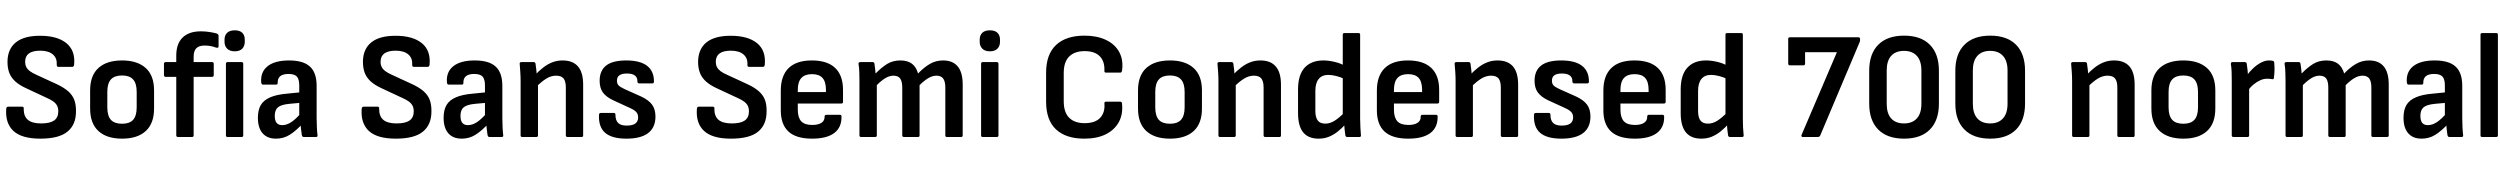 <svg xmlns="http://www.w3.org/2000/svg" xmlns:xlink="http://www.w3.org/1999/xlink" width="394.152" height="28.8"><path fill="black" d="M6.36 21.86L6.36 21.86Q3.43 21.86 2.12 20.65Q0.82 19.44 0.98 17.18L0.98 17.18Q1.01 16.82 1.27 16.82L1.27 16.82L3.48 16.82Q3.79 16.82 3.74 17.16L3.74 17.16Q3.72 18.31 4.39 18.89Q5.06 19.46 6.48 19.46L6.48 19.46Q7.87 19.46 8.53 19.00Q9.19 18.53 9.19 17.57L9.19 17.57Q9.19 17.04 9.01 16.68Q8.83 16.32 8.44 16.02Q8.04 15.72 7.37 15.43L7.37 15.43L4.18 13.94Q3.07 13.44 2.41 12.84Q1.75 12.24 1.46 11.48Q1.18 10.73 1.18 9.72L1.18 9.72Q1.20 7.73 2.50 6.68Q3.79 5.64 6.31 5.64L6.31 5.64Q9.02 5.64 10.45 6.79Q11.88 7.94 11.69 10.15L11.69 10.15Q11.66 10.54 11.40 10.54L11.40 10.54L9.19 10.54Q9.07 10.54 9 10.45Q8.93 10.37 8.95 10.15L8.95 10.15Q9 9.14 8.32 8.57Q7.63 7.99 6.34 7.99L6.34 7.99Q5.18 7.99 4.58 8.41Q3.98 8.83 3.96 9.72L3.96 9.72Q3.96 10.20 4.14 10.56Q4.32 10.92 4.72 11.22Q5.11 11.52 5.78 11.81L5.78 11.81L8.95 13.27Q10.08 13.80 10.75 14.39Q11.42 14.98 11.71 15.74Q12 16.51 11.98 17.59L11.98 17.59Q11.98 19.66 10.63 20.76Q9.29 21.86 6.36 21.86ZM19.25 21.86L19.25 21.86Q16.82 21.86 15.52 20.66Q14.21 19.46 14.21 17.11L14.21 17.11L14.21 14.26Q14.21 11.90 15.52 10.72Q16.82 9.53 19.25 9.53L19.25 9.53Q21.65 9.53 22.97 10.72Q24.29 11.90 24.29 14.26L24.29 14.26L24.29 17.11Q24.29 19.46 22.98 20.66Q21.67 21.86 19.25 21.86ZM19.25 19.51L19.25 19.51Q20.42 19.51 20.99 18.89Q21.55 18.26 21.55 16.92L21.55 16.92L21.55 14.50Q21.55 13.15 20.99 12.53Q20.42 11.90 19.25 11.90L19.25 11.90Q18.05 11.90 17.48 12.53Q16.92 13.15 16.92 14.50L16.92 14.50L16.92 16.92Q16.92 18.26 17.48 18.89Q18.05 19.51 19.25 19.51ZM30.26 21.60L28.06 21.60Q27.94 21.60 27.86 21.53Q27.79 21.46 27.79 21.34L27.79 21.34L27.79 12.12L26.11 12.12Q25.99 12.12 25.92 12.04Q25.85 11.95 25.85 11.83L25.85 11.83L25.85 10.06Q25.85 9.94 25.92 9.86Q25.99 9.79 26.11 9.79L26.11 9.79L27.79 9.79L27.79 8.76Q27.79 6.89 28.79 5.92Q29.78 4.94 31.68 4.94L31.68 4.94Q32.40 4.94 33.07 5.05Q33.74 5.16 34.15 5.28L34.15 5.28Q34.46 5.40 34.46 5.64L34.46 5.64L34.46 7.32Q34.46 7.63 34.01 7.49L34.01 7.49Q33.65 7.34 33.18 7.26Q32.71 7.18 32.26 7.18L32.26 7.18Q31.37 7.18 30.95 7.61Q30.53 8.04 30.53 8.93L30.53 8.93L30.53 9.79L33.43 9.79Q33.70 9.79 33.70 10.08L33.70 10.08L33.70 11.83Q33.70 11.95 33.64 12.04Q33.58 12.12 33.43 12.12L33.43 12.12L30.53 12.12L30.53 21.34Q30.53 21.60 30.26 21.60L30.26 21.60ZM38.09 21.60L35.88 21.60Q35.62 21.60 35.62 21.34L35.62 21.34L35.62 10.06Q35.62 9.79 35.88 9.79L35.88 9.79L38.09 9.79Q38.35 9.79 38.35 10.06L38.35 10.06L38.35 21.34Q38.35 21.60 38.09 21.60L38.09 21.60ZM37.01 8.09L37.01 8.09Q36.22 8.09 35.81 7.67Q35.40 7.25 35.40 6.60L35.40 6.60L35.40 6.24Q35.40 5.57 35.81 5.17Q36.22 4.78 37.01 4.78L37.01 4.78Q37.80 4.78 38.20 5.17Q38.59 5.57 38.59 6.24L38.59 6.24L38.59 6.60Q38.59 7.25 38.20 7.67Q37.80 8.09 37.01 8.09ZM49.80 21.60L47.88 21.60Q47.66 21.60 47.59 21.31L47.59 21.31Q47.54 21 47.47 20.42Q47.40 19.85 47.38 19.32L47.38 19.32L47.18 18.50L47.18 13.49Q47.18 12.48 46.80 12.07Q46.42 11.66 45.48 11.66L45.48 11.66Q43.73 11.66 43.78 13.08L43.78 13.08Q43.78 13.34 43.54 13.34L43.54 13.34L41.45 13.34Q41.21 13.34 41.18 12.96L41.18 12.96Q41.06 11.33 42.20 10.43Q43.34 9.53 45.58 9.53L45.58 9.53Q47.81 9.53 48.86 10.49Q49.92 11.45 49.92 13.54L49.92 13.54L49.92 18.62Q49.92 19.44 49.96 20.10Q49.99 20.76 50.06 21.31L50.06 21.31Q50.11 21.60 49.80 21.60L49.80 21.60ZM43.51 21.86L43.51 21.86Q42.14 21.86 41.40 21.01Q40.66 20.16 40.66 18.58L40.66 18.58Q40.66 17.35 41.11 16.57Q41.57 15.79 42.59 15.35Q43.61 14.90 45.31 14.76L45.31 14.76L47.50 14.54L47.50 16.20L45.62 16.37Q44.33 16.49 43.82 16.92Q43.32 17.35 43.32 18.26L43.32 18.26Q43.32 19.01 43.61 19.37Q43.90 19.73 44.50 19.73L44.50 19.73Q45.19 19.73 45.90 19.27Q46.61 18.82 47.59 17.69L47.59 17.69L47.74 19.46Q46.66 20.64 45.68 21.25Q44.71 21.86 43.51 21.86ZM62.40 21.86L62.40 21.86Q59.47 21.86 58.16 20.65Q56.86 19.44 57.02 17.18L57.02 17.18Q57.05 16.82 57.31 16.82L57.31 16.82L59.52 16.82Q59.83 16.82 59.78 17.16L59.78 17.16Q59.76 18.31 60.43 18.89Q61.10 19.46 62.52 19.46L62.52 19.46Q63.91 19.46 64.57 19.00Q65.23 18.53 65.23 17.57L65.23 17.57Q65.23 17.04 65.05 16.68Q64.87 16.32 64.48 16.02Q64.08 15.72 63.41 15.43L63.41 15.43L60.22 13.94Q59.11 13.44 58.45 12.84Q57.79 12.24 57.50 11.48Q57.22 10.73 57.22 9.72L57.22 9.72Q57.24 7.73 58.54 6.68Q59.83 5.64 62.35 5.64L62.35 5.64Q65.06 5.64 66.49 6.79Q67.92 7.94 67.73 10.15L67.73 10.15Q67.70 10.54 67.44 10.54L67.44 10.54L65.23 10.54Q65.11 10.54 65.04 10.45Q64.97 10.37 64.99 10.15L64.99 10.15Q65.04 9.14 64.36 8.57Q63.67 7.99 62.38 7.99L62.38 7.99Q61.22 7.99 60.62 8.41Q60.02 8.83 60 9.72L60 9.72Q60 10.20 60.18 10.56Q60.36 10.92 60.76 11.22Q61.15 11.52 61.82 11.81L61.82 11.81L64.99 13.27Q66.12 13.80 66.79 14.39Q67.46 14.98 67.75 15.74Q68.04 16.51 68.02 17.59L68.02 17.59Q68.02 19.66 66.67 20.76Q65.33 21.86 62.40 21.86ZM79.08 21.60L77.16 21.60Q76.94 21.60 76.87 21.31L76.87 21.31Q76.82 21 76.75 20.42Q76.68 19.85 76.66 19.32L76.66 19.32L76.46 18.50L76.46 13.49Q76.46 12.48 76.08 12.07Q75.70 11.66 74.76 11.66L74.76 11.66Q73.01 11.66 73.06 13.08L73.06 13.08Q73.06 13.34 72.82 13.34L72.82 13.34L70.73 13.34Q70.49 13.34 70.46 12.96L70.46 12.96Q70.34 11.33 71.48 10.43Q72.62 9.53 74.86 9.53L74.86 9.53Q77.09 9.53 78.14 10.49Q79.20 11.45 79.20 13.54L79.20 13.54L79.20 18.62Q79.20 19.44 79.24 20.10Q79.27 20.76 79.34 21.31L79.34 21.31Q79.39 21.60 79.08 21.60L79.08 21.60ZM72.79 21.86L72.79 21.86Q71.42 21.86 70.68 21.01Q69.94 20.16 69.94 18.58L69.94 18.58Q69.94 17.35 70.39 16.57Q70.85 15.79 71.87 15.35Q72.89 14.90 74.59 14.76L74.59 14.76L76.78 14.54L76.78 16.20L74.90 16.37Q73.61 16.49 73.10 16.92Q72.60 17.35 72.60 18.26L72.60 18.26Q72.60 19.01 72.89 19.37Q73.18 19.73 73.78 19.73L73.78 19.73Q74.47 19.73 75.18 19.27Q75.89 18.82 76.87 17.69L76.87 17.69L77.02 19.46Q75.94 20.64 74.96 21.25Q73.99 21.86 72.79 21.86ZM91.70 21.60L89.50 21.60Q89.21 21.60 89.21 21.34L89.21 21.34L89.21 13.80Q89.21 12.82 88.85 12.37Q88.49 11.93 87.67 11.93L87.67 11.93Q86.88 11.93 86.12 12.40Q85.37 12.86 84.46 13.78L84.46 13.78L84.29 11.90Q84.96 11.18 85.63 10.66Q86.30 10.13 87.06 9.83Q87.82 9.53 88.70 9.53L88.70 9.53Q90.31 9.53 91.13 10.48Q91.94 11.42 91.94 13.37L91.94 13.37L91.94 21.34Q91.94 21.60 91.70 21.60L91.70 21.60ZM84.55 21.60L82.34 21.60Q82.08 21.60 82.08 21.34L82.08 21.34L82.08 12.79Q82.08 12.07 82.03 11.35Q81.98 10.63 81.94 10.10L81.94 10.10Q81.89 9.79 82.20 9.79L82.20 9.79L84.14 9.79Q84.38 9.79 84.43 10.03L84.43 10.03Q84.50 10.42 84.56 11.04Q84.62 11.66 84.65 12.14L84.65 12.14L84.82 13.03L84.82 21.34Q84.82 21.60 84.55 21.60L84.55 21.60ZM98.76 21.86L98.76 21.86Q96.48 21.86 95.41 20.94Q94.34 20.02 94.44 18.07L94.44 18.07Q94.46 17.81 94.73 17.81L94.73 17.81L96.79 17.81Q97.03 17.81 97.03 18.07L97.03 18.07Q97.03 18.96 97.45 19.38Q97.87 19.80 98.78 19.80L98.78 19.80Q99.72 19.80 100.16 19.48Q100.61 19.15 100.61 18.50L100.61 18.50Q100.61 18 100.31 17.66Q100.01 17.33 99.31 17.02L99.31 17.02L96.70 15.82Q95.57 15.29 95.05 14.58Q94.54 13.87 94.54 12.74L94.54 12.74Q94.54 11.14 95.57 10.33Q96.60 9.53 98.74 9.53L98.74 9.53Q100.94 9.53 102.04 10.39Q103.13 11.26 103.10 12.89L103.10 12.89Q103.10 13.15 102.82 13.15L102.82 13.15L100.78 13.15Q100.49 13.15 100.49 12.79L100.49 12.79Q100.51 12.22 100.09 11.90Q99.67 11.59 98.86 11.59L98.86 11.59Q98.04 11.59 97.66 11.87Q97.27 12.14 97.27 12.72L97.27 12.72Q97.27 13.20 97.52 13.46Q97.78 13.73 98.50 14.06L98.50 14.06L101.09 15.22Q102.26 15.77 102.80 16.49Q103.34 17.21 103.34 18.38L103.34 18.38Q103.34 20.09 102.19 20.98Q101.04 21.86 98.76 21.86ZM115.25 21.86L115.25 21.86Q112.32 21.86 111.01 20.65Q109.70 19.44 109.87 17.18L109.87 17.18Q109.90 16.82 110.16 16.82L110.16 16.82L112.37 16.82Q112.68 16.82 112.63 17.16L112.63 17.16Q112.61 18.31 113.28 18.89Q113.95 19.46 115.37 19.46L115.37 19.46Q116.76 19.46 117.42 19.00Q118.08 18.53 118.08 17.57L118.08 17.57Q118.08 17.04 117.90 16.68Q117.72 16.32 117.32 16.02Q116.93 15.72 116.26 15.43L116.26 15.43L113.06 13.94Q111.96 13.44 111.30 12.84Q110.64 12.24 110.35 11.48Q110.06 10.73 110.06 9.72L110.06 9.72Q110.09 7.73 111.38 6.68Q112.68 5.64 115.20 5.64L115.20 5.64Q117.91 5.64 119.34 6.79Q120.77 7.94 120.58 10.15L120.58 10.15Q120.55 10.54 120.29 10.54L120.29 10.54L118.08 10.54Q117.96 10.54 117.89 10.45Q117.82 10.37 117.84 10.15L117.84 10.15Q117.89 9.14 117.20 8.57Q116.52 7.99 115.22 7.99L115.22 7.99Q114.07 7.99 113.47 8.41Q112.87 8.83 112.85 9.72L112.85 9.72Q112.85 10.20 113.03 10.56Q113.21 10.92 113.60 11.22Q114 11.52 114.67 11.81L114.67 11.81L117.84 13.27Q118.97 13.80 119.64 14.39Q120.31 14.98 120.60 15.74Q120.89 16.51 120.86 17.59L120.86 17.59Q120.86 19.66 119.52 20.76Q118.18 21.86 115.25 21.86ZM128.04 21.86L128.04 21.86Q125.54 21.86 124.32 20.75Q123.10 19.63 123.10 17.40L123.10 17.40L123.10 14.28Q123.10 11.95 124.33 10.74Q125.57 9.53 127.99 9.53L127.99 9.53Q130.42 9.53 131.66 10.70Q132.91 11.88 132.91 14.16L132.91 14.16L132.91 16.06Q132.91 16.32 132.65 16.32L132.65 16.32L125.78 16.32L125.78 17.28Q125.78 18.53 126.32 19.12Q126.86 19.70 128.06 19.70L128.06 19.70Q129 19.70 129.52 19.36Q130.03 19.01 130.01 18.36L130.01 18.36Q130.01 18.10 130.30 18.10L130.30 18.10L132.43 18.10Q132.65 18.10 132.67 18.34L132.67 18.34Q132.72 20.06 131.54 20.96Q130.37 21.86 128.04 21.86ZM125.78 14.18L125.78 14.52L130.22 14.52L130.22 14.18Q130.22 12.89 129.68 12.29Q129.14 11.69 128.02 11.69L128.02 11.69Q126.89 11.69 126.34 12.30Q125.78 12.91 125.78 14.18L125.78 14.18ZM137.98 21.60L135.77 21.60Q135.50 21.60 135.50 21.34L135.50 21.34L135.50 12.79Q135.50 12.07 135.48 11.38Q135.46 10.68 135.36 10.10L135.36 10.10Q135.31 9.79 135.65 9.79L135.65 9.79L137.57 9.79Q137.81 9.79 137.86 10.01L137.86 10.01Q137.90 10.34 137.96 10.75Q138.02 11.16 138.05 11.59L138.05 11.59Q138.94 10.66 139.85 10.09Q140.76 9.53 141.94 9.53L141.94 9.53Q143.09 9.53 143.77 10.04Q144.46 10.56 144.74 11.59L144.74 11.59Q145.66 10.63 146.60 10.08Q147.55 9.53 148.68 9.53L148.68 9.53Q150.22 9.53 151.00 10.48Q151.78 11.42 151.78 13.32L151.78 13.32L151.78 21.34Q151.78 21.60 151.51 21.60L151.51 21.60L149.30 21.60Q149.04 21.60 149.04 21.34L149.04 21.34L149.04 13.78Q149.04 12.84 148.70 12.38Q148.37 11.93 147.65 11.93L147.65 11.93Q147.02 11.93 146.39 12.30Q145.75 12.67 144.98 13.42L144.98 13.42L144.98 21.34Q144.98 21.60 144.74 21.60L144.74 21.60L142.54 21.60Q142.25 21.60 142.25 21.34L142.25 21.34L142.25 13.78Q142.25 12.84 141.92 12.38Q141.60 11.93 140.86 11.93L140.86 11.93Q140.26 11.93 139.62 12.30Q138.98 12.67 138.24 13.42L138.24 13.42L138.24 21.34Q138.24 21.60 137.98 21.60L137.98 21.60ZM157.15 21.60L154.94 21.60Q154.68 21.60 154.68 21.34L154.68 21.34L154.68 10.06Q154.68 9.79 154.94 9.79L154.94 9.79L157.15 9.79Q157.42 9.79 157.42 10.06L157.42 10.06L157.42 21.34Q157.42 21.60 157.15 21.60L157.15 21.60ZM156.07 8.09L156.07 8.09Q155.28 8.09 154.87 7.67Q154.46 7.25 154.46 6.60L154.46 6.60L154.46 6.24Q154.46 5.57 154.87 5.17Q155.28 4.78 156.07 4.78L156.07 4.78Q156.86 4.78 157.26 5.17Q157.66 5.57 157.66 6.24L157.66 6.24L157.66 6.60Q157.66 7.25 157.26 7.67Q156.86 8.09 156.07 8.09ZM170.95 21.86L170.95 21.86Q168.05 21.86 166.49 20.40Q164.93 18.94 164.93 16.03L164.93 16.03L164.93 11.45Q164.93 8.57 166.50 7.09Q168.07 5.62 170.98 5.62L170.98 5.62Q172.94 5.62 174.36 6.29Q175.78 6.96 176.46 8.21Q177.14 9.46 176.90 11.16L176.90 11.16Q176.88 11.26 176.82 11.35Q176.76 11.45 176.64 11.45L176.64 11.45L174.36 11.45Q174.10 11.45 174.12 11.16L174.12 11.16Q174.19 9.70 173.40 8.88Q172.61 8.06 171.00 8.06L171.00 8.06Q169.42 8.06 168.56 8.92Q167.71 9.77 167.71 11.50L167.71 11.50L167.71 15.96Q167.71 17.71 168.56 18.56Q169.42 19.42 171.00 19.42L171.00 19.42Q172.66 19.42 173.45 18.58Q174.24 17.74 174.12 16.32L174.12 16.32Q174.10 16.03 174.36 16.03L174.36 16.03L176.62 16.03Q176.88 16.03 176.90 16.34L176.90 16.34Q177.07 18.02 176.39 19.26Q175.70 20.50 174.32 21.18Q172.94 21.86 170.95 21.86ZM184.46 21.86L184.46 21.86Q182.04 21.86 180.73 20.66Q179.42 19.46 179.42 17.11L179.42 17.11L179.42 14.26Q179.42 11.90 180.73 10.72Q182.04 9.53 184.46 9.53L184.46 9.53Q186.86 9.53 188.18 10.72Q189.50 11.90 189.50 14.26L189.50 14.26L189.50 17.11Q189.50 19.46 188.20 20.66Q186.89 21.86 184.46 21.86ZM184.46 19.51L184.46 19.51Q185.64 19.51 186.20 18.89Q186.77 18.26 186.77 16.92L186.77 16.92L186.77 14.50Q186.77 13.15 186.20 12.53Q185.64 11.90 184.46 11.90L184.46 11.90Q183.26 11.90 182.70 12.53Q182.14 13.15 182.14 14.50L182.14 14.50L182.14 16.92Q182.14 18.26 182.70 18.89Q183.26 19.51 184.46 19.51ZM201.72 21.60L199.51 21.60Q199.22 21.60 199.22 21.34L199.22 21.34L199.22 13.80Q199.22 12.82 198.86 12.37Q198.50 11.93 197.69 11.93L197.69 11.93Q196.90 11.93 196.14 12.40Q195.38 12.86 194.47 13.78L194.47 13.78L194.30 11.90Q194.98 11.18 195.65 10.66Q196.32 10.13 197.08 9.83Q197.83 9.53 198.72 9.53L198.72 9.53Q200.33 9.53 201.14 10.48Q201.96 11.42 201.96 13.37L201.96 13.37L201.96 21.34Q201.96 21.60 201.72 21.60L201.72 21.60ZM194.57 21.60L192.36 21.60Q192.10 21.60 192.10 21.34L192.10 21.34L192.10 12.79Q192.10 12.07 192.05 11.35Q192 10.63 191.95 10.10L191.95 10.10Q191.90 9.79 192.22 9.79L192.22 9.79L194.16 9.79Q194.40 9.79 194.45 10.03L194.45 10.03Q194.52 10.42 194.58 11.04Q194.64 11.66 194.66 12.14L194.66 12.14L194.83 13.03L194.83 21.34Q194.83 21.60 194.57 21.60L194.57 21.60ZM207.89 21.86L207.89 21.86Q206.28 21.86 205.46 20.87Q204.65 19.87 204.65 17.83L204.65 17.83L204.65 14.11Q204.65 11.81 205.69 10.67Q206.74 9.53 208.63 9.53L208.63 9.53Q209.50 9.53 210.43 9.76Q211.37 9.98 211.99 10.37L211.99 10.37L212.06 12.50Q211.42 12.17 210.71 11.99Q210 11.81 209.42 11.81L209.42 11.81Q208.42 11.81 207.90 12.46Q207.38 13.10 207.38 14.35L207.38 14.35L207.38 17.50Q207.38 18.50 207.76 19.00Q208.13 19.49 208.94 19.49L208.94 19.49Q209.71 19.49 210.44 19.02Q211.18 18.55 212.11 17.59L212.11 17.59L212.26 19.46Q211.61 20.18 210.94 20.72Q210.26 21.26 209.52 21.56Q208.78 21.86 207.89 21.86ZM214.32 21.60L212.42 21.60Q212.16 21.60 212.11 21.34L212.11 21.34Q212.04 20.95 211.99 20.40Q211.94 19.85 211.92 19.42L211.92 19.42L211.70 18.36L211.70 5.47Q211.70 5.21 211.97 5.21L211.97 5.21L214.18 5.21Q214.44 5.21 214.44 5.47L214.44 5.47L214.44 18.70Q214.44 19.37 214.48 20.08Q214.51 20.78 214.56 21.26L214.56 21.26Q214.63 21.60 214.32 21.60L214.32 21.60ZM222.02 21.86L222.02 21.86Q219.53 21.86 218.30 20.75Q217.08 19.63 217.08 17.40L217.08 17.40L217.08 14.28Q217.08 11.95 218.32 10.74Q219.55 9.53 221.98 9.53L221.98 9.53Q224.40 9.53 225.65 10.70Q226.90 11.88 226.90 14.16L226.90 14.16L226.90 16.06Q226.90 16.32 226.63 16.32L226.63 16.32L219.77 16.32L219.77 17.28Q219.77 18.53 220.31 19.12Q220.85 19.70 222.05 19.70L222.05 19.70Q222.98 19.70 223.50 19.36Q224.02 19.01 223.99 18.36L223.99 18.36Q223.99 18.10 224.28 18.10L224.28 18.10L226.42 18.10Q226.63 18.10 226.66 18.34L226.66 18.34Q226.70 20.06 225.53 20.96Q224.35 21.86 222.02 21.86ZM219.77 14.18L219.77 14.52L224.21 14.52L224.21 14.18Q224.21 12.89 223.67 12.29Q223.13 11.69 222 11.69L222 11.69Q220.87 11.69 220.32 12.30Q219.77 12.91 219.77 14.18L219.77 14.18ZM239.11 21.60L236.90 21.60Q236.62 21.60 236.62 21.34L236.62 21.34L236.62 13.80Q236.62 12.82 236.26 12.37Q235.90 11.93 235.08 11.93L235.08 11.93Q234.29 11.93 233.53 12.40Q232.78 12.86 231.86 13.78L231.86 13.78L231.70 11.90Q232.37 11.18 233.04 10.66Q233.71 10.13 234.47 9.83Q235.22 9.53 236.11 9.53L236.11 9.53Q237.72 9.53 238.54 10.48Q239.35 11.42 239.35 13.37L239.35 13.37L239.35 21.34Q239.35 21.60 239.11 21.60L239.11 21.60ZM231.96 21.60L229.75 21.60Q229.49 21.60 229.49 21.34L229.49 21.34L229.49 12.79Q229.49 12.07 229.44 11.35Q229.39 10.63 229.34 10.10L229.34 10.10Q229.30 9.79 229.61 9.79L229.61 9.79L231.55 9.79Q231.79 9.79 231.84 10.03L231.84 10.03Q231.91 10.42 231.97 11.04Q232.03 11.66 232.06 12.14L232.06 12.14L232.22 13.03L232.22 21.34Q232.22 21.60 231.96 21.60L231.96 21.60ZM246.17 21.86L246.17 21.86Q243.89 21.86 242.82 20.94Q241.75 20.02 241.85 18.07L241.85 18.07Q241.87 17.81 242.14 17.81L242.14 17.81L244.20 17.81Q244.44 17.81 244.44 18.07L244.44 18.07Q244.44 18.96 244.86 19.38Q245.28 19.80 246.19 19.80L246.19 19.80Q247.13 19.80 247.57 19.48Q248.02 19.15 248.02 18.50L248.02 18.50Q248.02 18 247.72 17.66Q247.42 17.33 246.72 17.02L246.72 17.02L244.10 15.82Q242.98 15.29 242.46 14.58Q241.94 13.87 241.94 12.74L241.94 12.74Q241.94 11.14 242.98 10.33Q244.01 9.53 246.14 9.53L246.14 9.53Q248.35 9.53 249.44 10.39Q250.54 11.26 250.51 12.89L250.51 12.89Q250.51 13.15 250.22 13.15L250.22 13.15L248.18 13.15Q247.90 13.15 247.90 12.79L247.90 12.79Q247.92 12.22 247.50 11.90Q247.08 11.59 246.26 11.59L246.26 11.59Q245.45 11.59 245.06 11.87Q244.68 12.14 244.68 12.72L244.68 12.72Q244.68 13.20 244.93 13.46Q245.18 13.73 245.90 14.06L245.90 14.06L248.50 15.22Q249.67 15.77 250.21 16.49Q250.75 17.21 250.75 18.38L250.75 18.38Q250.75 20.09 249.60 20.98Q248.45 21.86 246.17 21.86ZM257.74 21.86L257.74 21.86Q255.24 21.86 254.02 20.75Q252.79 19.63 252.79 17.40L252.79 17.40L252.79 14.28Q252.79 11.95 254.03 10.74Q255.26 9.53 257.69 9.53L257.69 9.53Q260.11 9.53 261.36 10.70Q262.61 11.88 262.61 14.16L262.61 14.16L262.61 16.06Q262.61 16.32 262.34 16.32L262.34 16.32L255.48 16.32L255.48 17.28Q255.48 18.53 256.02 19.12Q256.56 19.70 257.76 19.70L257.76 19.70Q258.70 19.70 259.21 19.36Q259.73 19.01 259.70 18.36L259.70 18.36Q259.70 18.10 259.99 18.10L259.99 18.10L262.13 18.10Q262.34 18.10 262.37 18.34L262.37 18.34Q262.42 20.06 261.24 20.96Q260.06 21.86 257.74 21.86ZM255.48 14.18L255.48 14.52L259.92 14.52L259.92 14.18Q259.92 12.89 259.38 12.29Q258.84 11.69 257.71 11.69L257.71 11.69Q256.58 11.69 256.03 12.30Q255.48 12.91 255.48 14.18L255.48 14.18ZM268.22 21.86L268.22 21.86Q266.62 21.86 265.80 20.87Q264.98 19.87 264.98 17.83L264.98 17.83L264.98 14.11Q264.98 11.81 266.03 10.67Q267.07 9.53 268.97 9.53L268.97 9.53Q269.83 9.53 270.77 9.76Q271.70 9.98 272.33 10.37L272.33 10.37L272.40 12.50Q271.75 12.17 271.04 11.99Q270.34 11.81 269.76 11.81L269.76 11.81Q268.75 11.81 268.24 12.46Q267.72 13.10 267.72 14.35L267.72 14.35L267.72 17.50Q267.72 18.50 268.09 19.00Q268.46 19.49 269.28 19.49L269.28 19.49Q270.05 19.49 270.78 19.02Q271.51 18.55 272.45 17.59L272.45 17.59L272.59 19.46Q271.94 20.18 271.27 20.72Q270.60 21.26 269.86 21.56Q269.11 21.86 268.22 21.86ZM274.66 21.60L272.76 21.60Q272.50 21.60 272.45 21.34L272.45 21.34Q272.38 20.95 272.33 20.40Q272.28 19.85 272.26 19.42L272.26 19.42L272.04 18.36L272.04 5.47Q272.04 5.21 272.30 5.21L272.30 5.21L274.51 5.21Q274.78 5.21 274.78 5.47L274.78 5.47L274.78 18.70Q274.78 19.37 274.81 20.08Q274.85 20.78 274.90 21.26L274.90 21.26Q274.97 21.60 274.66 21.60L274.66 21.60ZM286.61 21.60L284.21 21.60Q284.09 21.60 284.03 21.49Q283.97 21.38 284.04 21.26L284.04 21.26L289.61 8.23L284.59 8.23L284.59 10.01Q284.59 10.30 284.33 10.30L284.33 10.30L282.19 10.30Q281.93 10.30 281.93 10.01L281.93 10.01L281.93 6.14Q281.93 5.88 282.19 5.88L282.19 5.88L292.99 5.88Q293.26 5.88 293.26 6.14L293.26 6.14L293.26 6.29Q293.26 6.50 293.18 6.67L293.18 6.67L286.97 21.38Q286.85 21.60 286.61 21.60L286.61 21.60ZM300.19 21.86L300.19 21.86Q297.55 21.86 296.12 20.42Q294.70 18.98 294.70 16.34L294.70 16.34L294.70 11.14Q294.70 8.50 296.12 7.06Q297.55 5.62 300.19 5.62L300.19 5.62Q302.86 5.62 304.27 7.06Q305.69 8.50 305.69 11.14L305.69 11.14L305.69 16.34Q305.69 18.98 304.27 20.42Q302.86 21.86 300.19 21.86ZM300.19 19.46L300.19 19.46Q301.49 19.46 302.21 18.67Q302.93 17.88 302.93 16.37L302.93 16.37L302.93 11.11Q302.93 9.60 302.21 8.81Q301.49 8.02 300.19 8.02L300.19 8.02Q298.87 8.02 298.16 8.81Q297.46 9.60 297.46 11.11L297.46 11.11L297.46 16.37Q297.46 17.88 298.16 18.67Q298.87 19.46 300.19 19.46ZM313.78 21.86L313.78 21.86Q311.14 21.86 309.71 20.42Q308.28 18.98 308.28 16.34L308.28 16.34L308.28 11.14Q308.28 8.50 309.71 7.06Q311.14 5.62 313.78 5.62L313.78 5.62Q316.44 5.62 317.86 7.06Q319.27 8.50 319.27 11.14L319.27 11.14L319.27 16.34Q319.27 18.98 317.86 20.42Q316.44 21.86 313.78 21.86ZM313.78 19.46L313.78 19.46Q315.07 19.46 315.79 18.67Q316.51 17.88 316.51 16.37L316.51 16.37L316.51 11.11Q316.51 9.60 315.79 8.81Q315.07 8.02 313.78 8.02L313.78 8.02Q312.46 8.02 311.75 8.81Q311.04 9.60 311.04 11.11L311.04 11.11L311.04 16.37Q311.04 17.88 311.75 18.67Q312.46 19.46 313.78 19.46ZM336.31 21.60L334.10 21.60Q333.82 21.60 333.82 21.34L333.82 21.34L333.82 13.80Q333.82 12.82 333.46 12.37Q333.10 11.93 332.28 11.93L332.28 11.93Q331.49 11.93 330.73 12.40Q329.98 12.86 329.06 13.78L329.06 13.78L328.90 11.90Q329.57 11.18 330.24 10.66Q330.91 10.13 331.67 9.83Q332.42 9.53 333.31 9.53L333.31 9.53Q334.92 9.53 335.74 10.48Q336.55 11.42 336.55 13.37L336.55 13.37L336.55 21.34Q336.55 21.60 336.31 21.60L336.31 21.60ZM329.16 21.60L326.95 21.60Q326.69 21.60 326.69 21.34L326.69 21.34L326.69 12.79Q326.69 12.07 326.64 11.35Q326.59 10.63 326.54 10.10L326.54 10.10Q326.50 9.79 326.81 9.79L326.81 9.79L328.75 9.79Q328.99 9.79 329.04 10.03L329.04 10.03Q329.11 10.42 329.17 11.04Q329.23 11.66 329.26 12.14L329.26 12.14L329.42 13.03L329.42 21.34Q329.42 21.60 329.16 21.60L329.16 21.60ZM344.23 21.86L344.23 21.86Q341.81 21.86 340.50 20.66Q339.19 19.46 339.19 17.11L339.19 17.11L339.19 14.26Q339.19 11.90 340.50 10.72Q341.81 9.53 344.23 9.53L344.23 9.53Q346.63 9.53 347.95 10.72Q349.27 11.90 349.27 14.26L349.27 14.26L349.27 17.11Q349.27 19.46 347.96 20.66Q346.66 21.86 344.23 21.86ZM344.23 19.51L344.23 19.51Q345.41 19.51 345.97 18.89Q346.54 18.26 346.54 16.92L346.54 16.92L346.54 14.50Q346.54 13.15 345.97 12.53Q345.41 11.90 344.23 11.90L344.23 11.90Q343.03 11.90 342.47 12.53Q341.90 13.15 341.90 14.50L341.90 14.50L341.90 16.92Q341.90 18.26 342.47 18.89Q343.03 19.51 344.23 19.51ZM354.34 21.60L352.13 21.60Q351.86 21.60 351.86 21.34L351.86 21.34L351.86 12.74Q351.86 12.02 351.84 11.36Q351.82 10.70 351.72 10.08L351.72 10.08Q351.70 9.79 351.98 9.79L351.98 9.79L353.93 9.79Q354.17 9.79 354.22 10.03L354.22 10.03Q354.29 10.46 354.35 11.02Q354.41 11.57 354.41 12.05L354.41 12.05L354.60 13.25L354.60 21.34Q354.60 21.60 354.34 21.60L354.34 21.60ZM354.36 14.33L354.36 14.33L354.19 11.95Q354.67 11.28 355.27 10.73Q355.87 10.18 356.51 9.85Q357.14 9.53 357.74 9.53L357.74 9.53Q358.13 9.53 358.37 9.60L358.37 9.60Q358.56 9.67 358.56 9.91L358.56 9.91Q358.61 10.44 358.60 11.08Q358.58 11.71 358.51 12.26L358.51 12.26Q358.49 12.55 358.20 12.48L358.20 12.48Q358.06 12.46 357.85 12.43Q357.65 12.41 357.43 12.41L357.43 12.41Q356.90 12.41 356.36 12.65Q355.82 12.89 355.31 13.31Q354.79 13.73 354.36 14.33ZM362.81 21.60L360.60 21.60Q360.34 21.60 360.34 21.34L360.34 21.34L360.34 12.79Q360.34 12.07 360.31 11.38Q360.29 10.68 360.19 10.10L360.19 10.10Q360.14 9.79 360.48 9.79L360.48 9.79L362.40 9.79Q362.64 9.79 362.69 10.01L362.69 10.01Q362.74 10.34 362.80 10.75Q362.86 11.16 362.88 11.59L362.88 11.59Q363.77 10.66 364.68 10.09Q365.59 9.53 366.77 9.53L366.77 9.53Q367.92 9.53 368.60 10.04Q369.29 10.56 369.58 11.59L369.58 11.59Q370.49 10.63 371.44 10.08Q372.38 9.53 373.51 9.53L373.51 9.53Q375.05 9.53 375.83 10.48Q376.61 11.42 376.61 13.32L376.61 13.32L376.61 21.34Q376.61 21.60 376.34 21.60L376.34 21.60L374.14 21.60Q373.87 21.60 373.87 21.34L373.87 21.34L373.87 13.78Q373.87 12.84 373.54 12.38Q373.20 11.93 372.48 11.93L372.48 11.93Q371.86 11.93 371.22 12.30Q370.58 12.67 369.82 13.42L369.82 13.42L369.82 21.34Q369.82 21.60 369.58 21.60L369.58 21.60L367.37 21.60Q367.08 21.60 367.08 21.34L367.08 21.34L367.08 13.78Q367.08 12.84 366.76 12.38Q366.43 11.93 365.69 11.93L365.69 11.93Q365.09 11.93 364.45 12.30Q363.82 12.67 363.07 13.42L363.07 13.42L363.07 21.34Q363.07 21.60 362.81 21.60L362.81 21.60ZM388.08 21.60L386.16 21.60Q385.94 21.60 385.87 21.31L385.87 21.31Q385.82 21 385.75 20.42Q385.68 19.85 385.66 19.32L385.66 19.32L385.46 18.50L385.46 13.49Q385.46 12.48 385.08 12.07Q384.70 11.66 383.76 11.66L383.76 11.66Q382.01 11.66 382.06 13.08L382.06 13.08Q382.06 13.34 381.82 13.34L381.82 13.34L379.73 13.34Q379.49 13.34 379.46 12.96L379.46 12.96Q379.34 11.33 380.48 10.43Q381.62 9.53 383.86 9.53L383.86 9.53Q386.09 9.53 387.14 10.49Q388.20 11.45 388.20 13.54L388.20 13.54L388.20 18.62Q388.20 19.44 388.24 20.10Q388.27 20.76 388.34 21.31L388.34 21.31Q388.39 21.60 388.08 21.60L388.08 21.60ZM381.79 21.86L381.79 21.86Q380.42 21.86 379.68 21.01Q378.94 20.16 378.94 18.58L378.94 18.58Q378.94 17.35 379.39 16.57Q379.85 15.79 380.87 15.35Q381.89 14.90 383.59 14.76L383.59 14.76L385.78 14.54L385.78 16.20L383.90 16.37Q382.61 16.49 382.10 16.92Q381.60 17.35 381.60 18.26L381.60 18.26Q381.60 19.01 381.89 19.37Q382.18 19.73 382.78 19.73L382.78 19.73Q383.47 19.73 384.18 19.27Q384.89 18.82 385.87 17.69L385.87 17.69L386.02 19.46Q384.94 20.64 383.96 21.25Q382.99 21.86 381.79 21.86ZM393.55 21.60L391.34 21.60Q391.08 21.60 391.08 21.34L391.08 21.34L391.08 5.47Q391.08 5.21 391.34 5.21L391.34 5.21L393.55 5.21Q393.82 5.21 393.82 5.47L393.82 5.47L393.82 21.34Q393.82 21.60 393.55 21.60L393.55 21.60Z"/></svg>